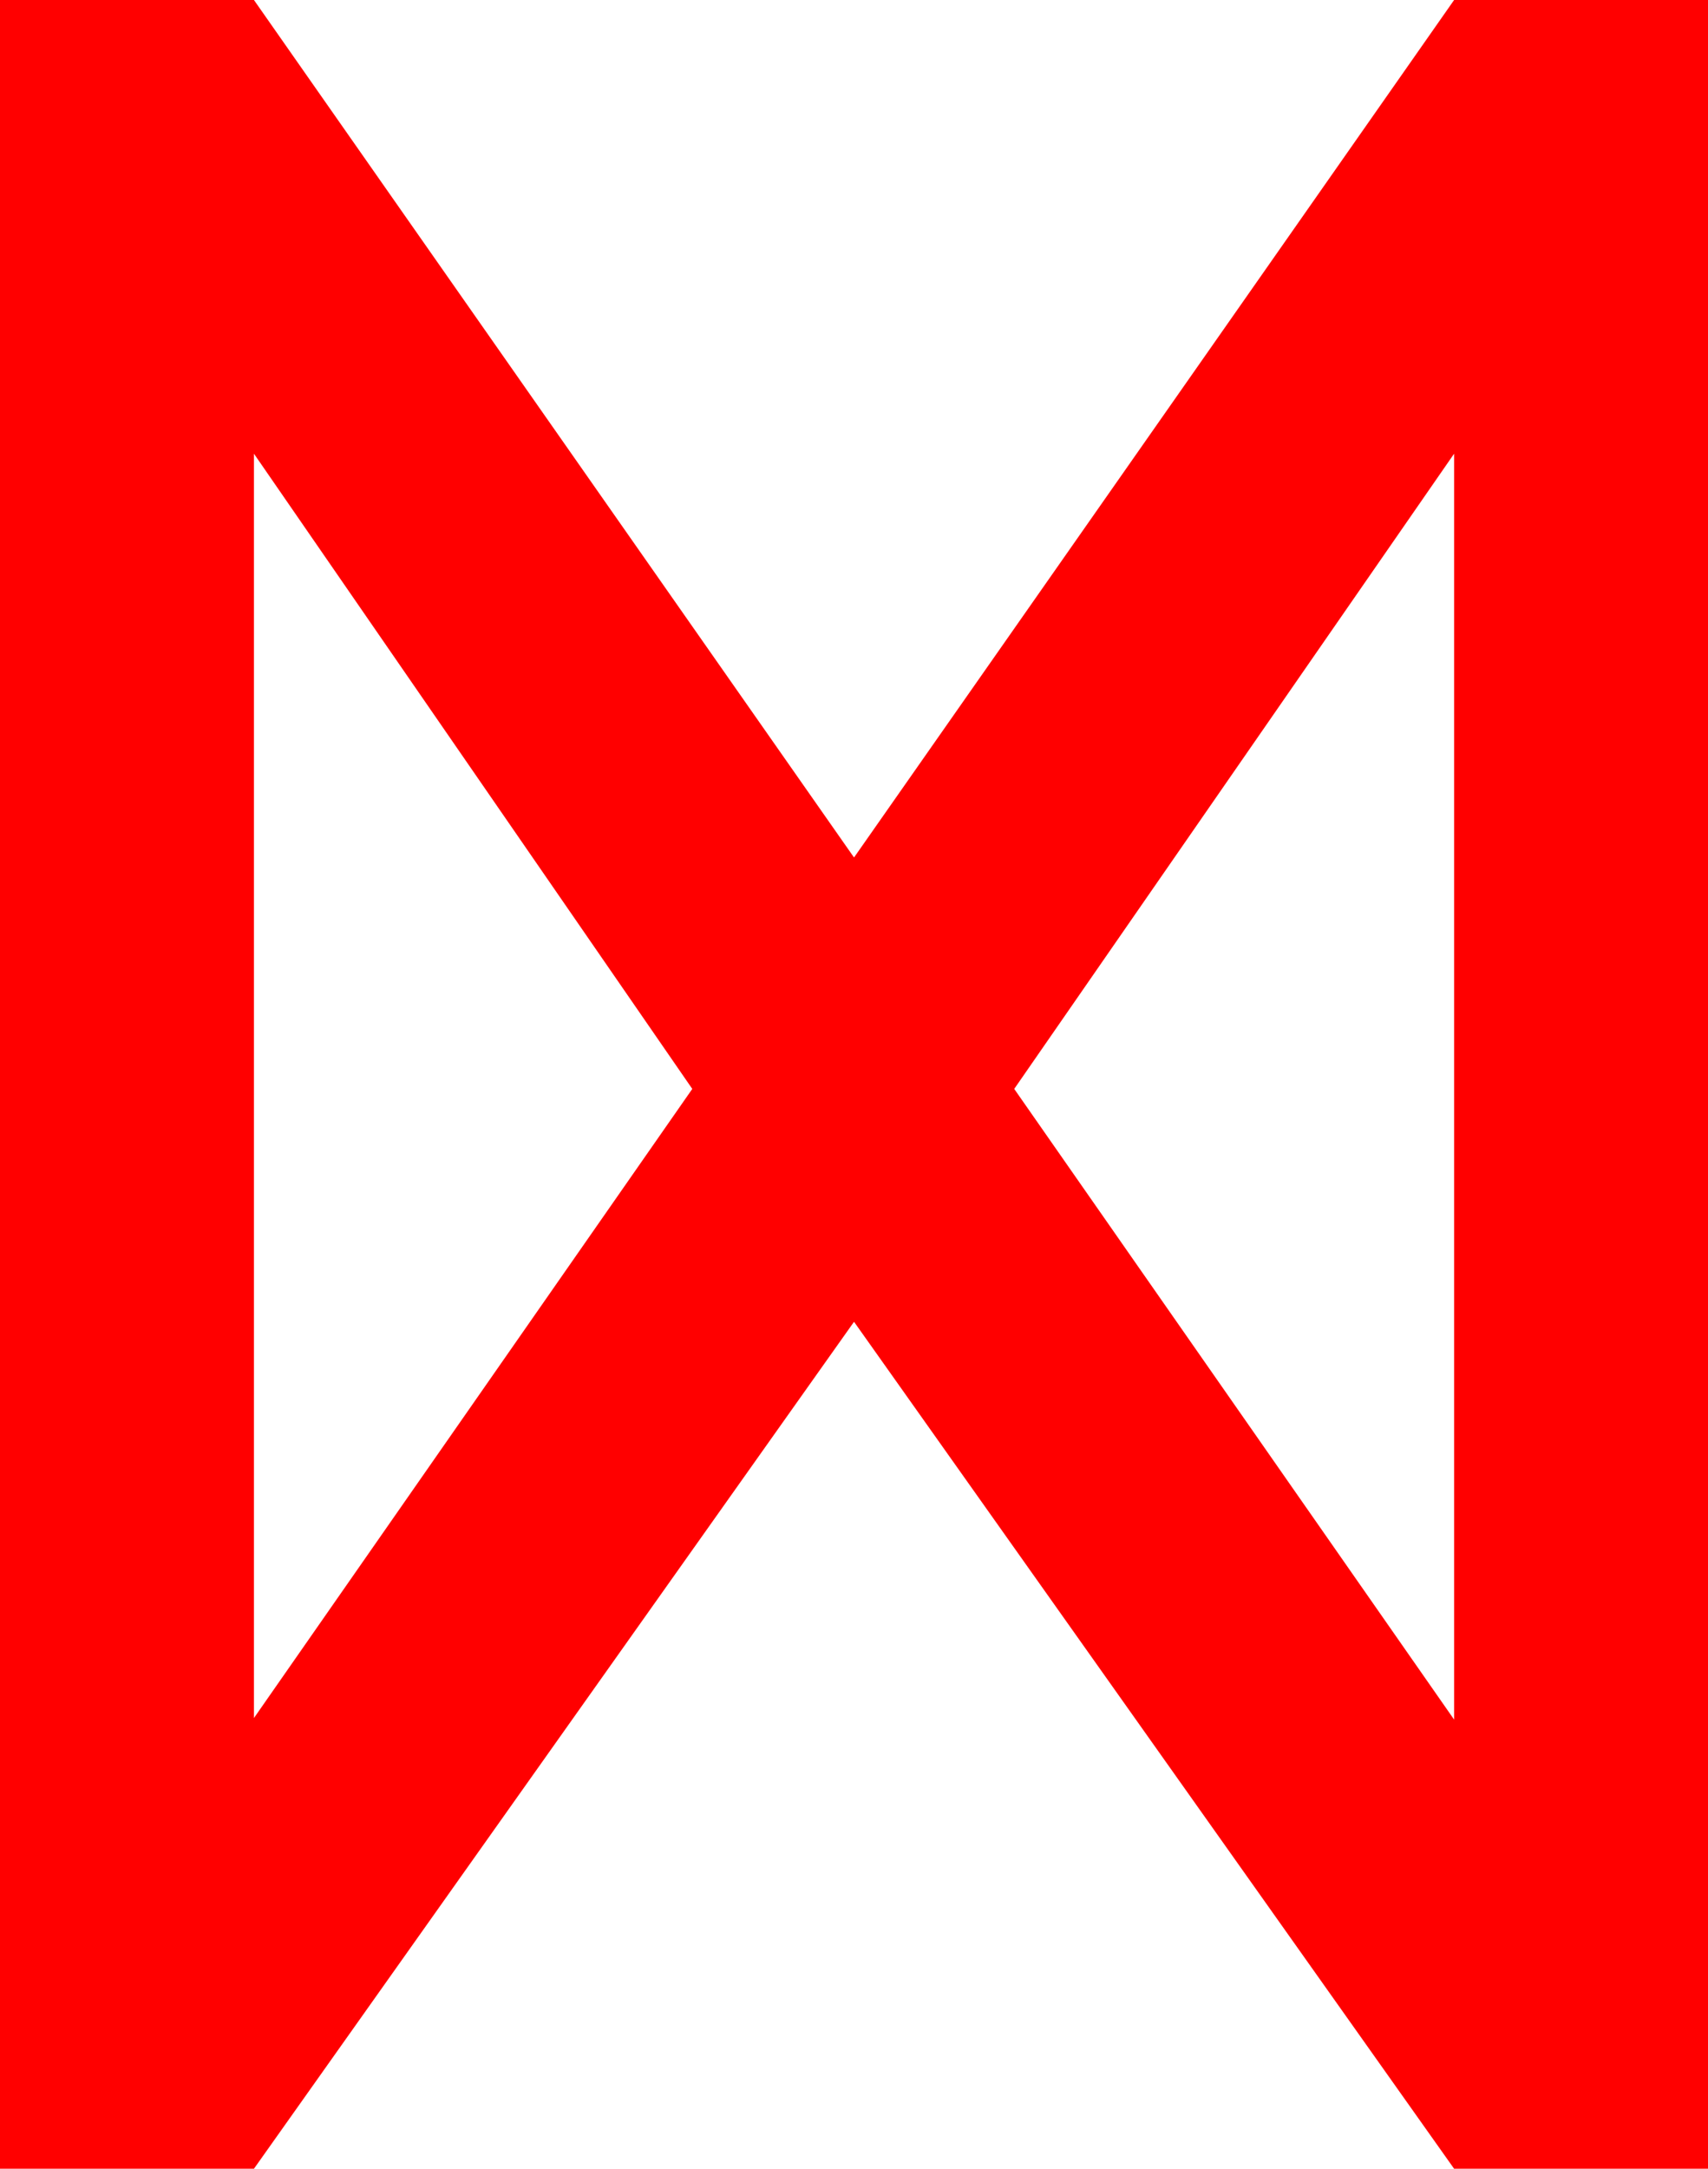 <?xml version="1.0" encoding="utf-8"?>
<!DOCTYPE svg PUBLIC "-//W3C//DTD SVG 1.1//EN" "http://www.w3.org/Graphics/SVG/1.1/DTD/svg11.dtd">
<svg width="33.105" height="42.012" xmlns="http://www.w3.org/2000/svg" xmlns:xlink="http://www.w3.org/1999/xlink" xmlns:xml="http://www.w3.org/XML/1998/namespace" version="1.1">
  <g>
    <g>
      <path style="fill:#FF0000;fill-opacity:1" d="M28.184,8.789L19.658,21.094 28.184,33.311 28.184,8.789z M4.922,8.789L4.922,33.281 13.418,21.094 4.922,8.789z M0,0L4.922,0 16.553,16.611 28.184,0 33.105,0 33.105,42.012 28.184,42.012 16.553,25.605 4.922,42.012 0,42.012 0,0z" />
    </g>
  </g>
</svg>